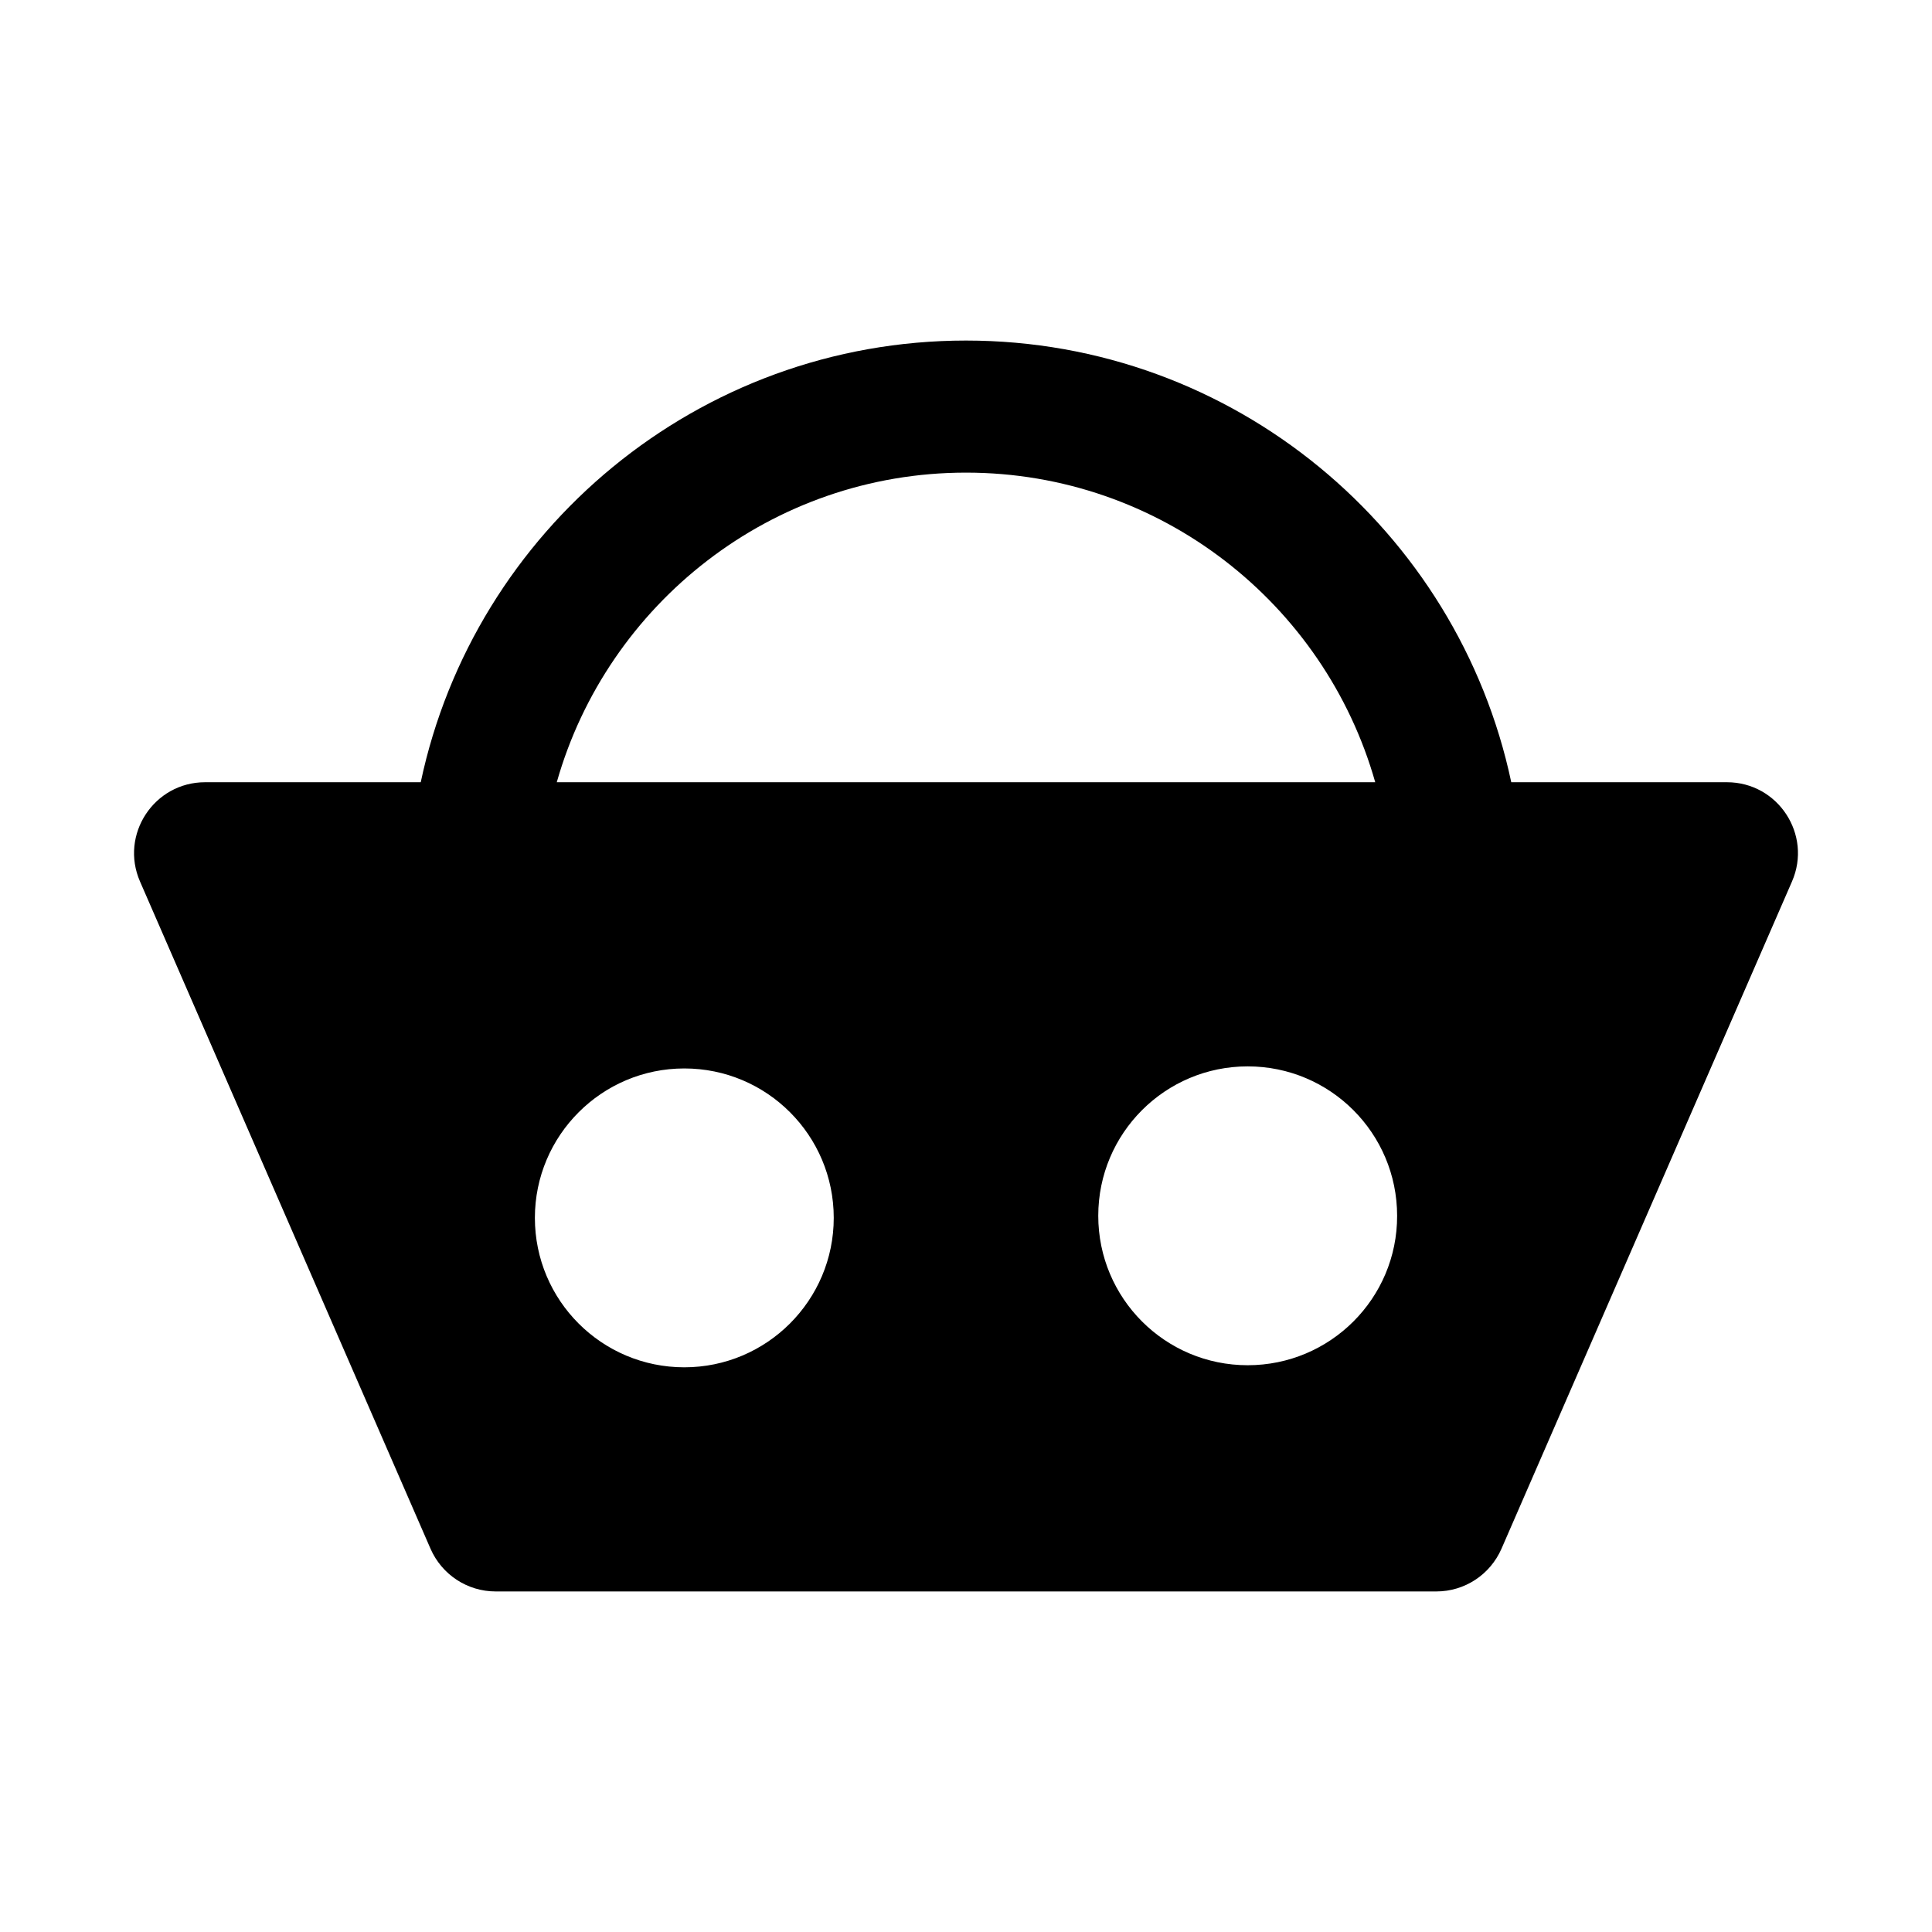 <?xml version="1.0" standalone="no"?><!DOCTYPE svg PUBLIC "-//W3C//DTD SVG 1.1//EN" "http://www.w3.org/Graphics/SVG/1.1/DTD/svg11.dtd"><svg t="1590650569774" class="icon" viewBox="0 0 1024 1024" version="1.1" xmlns="http://www.w3.org/2000/svg" p-id="4290" xmlns:xlink="http://www.w3.org/1999/xlink" width="300" height="300"><defs><style type="text/css"></style></defs><path d="M915.3 414.6H801C772.7 281 653.9 180.5 512 180.5S251.3 281 223 414.6H108.7c-27.1 0-45.3 27.8-34.5 52.6l154 353.7c6 13.7 19.5 22.6 34.5 22.6h498.6c15 0 28.5-8.9 34.5-22.6l154-353.7c10.8-24.8-7.4-52.6-34.5-52.6zM512 250.5c103 0 190.1 69.5 216.9 164.1H295.1C321.9 320 409 250.5 512 250.5zM362.7 724.7c-43.8 0-79.2-35.5-79.2-79.2s35.5-79.2 79.2-79.2c43.8 0 79.2 35.5 79.2 79.2s-35.5 79.2-79.2 79.2z m298.6-1.1c-43.8 0-79.2-35.5-79.2-79.2 0-43.8 35.5-79.2 79.2-79.2 43.8 0 79.2 35.5 79.2 79.2 0.1 43.7-35.4 79.2-79.2 79.2z" p-id="4291"></path></svg>